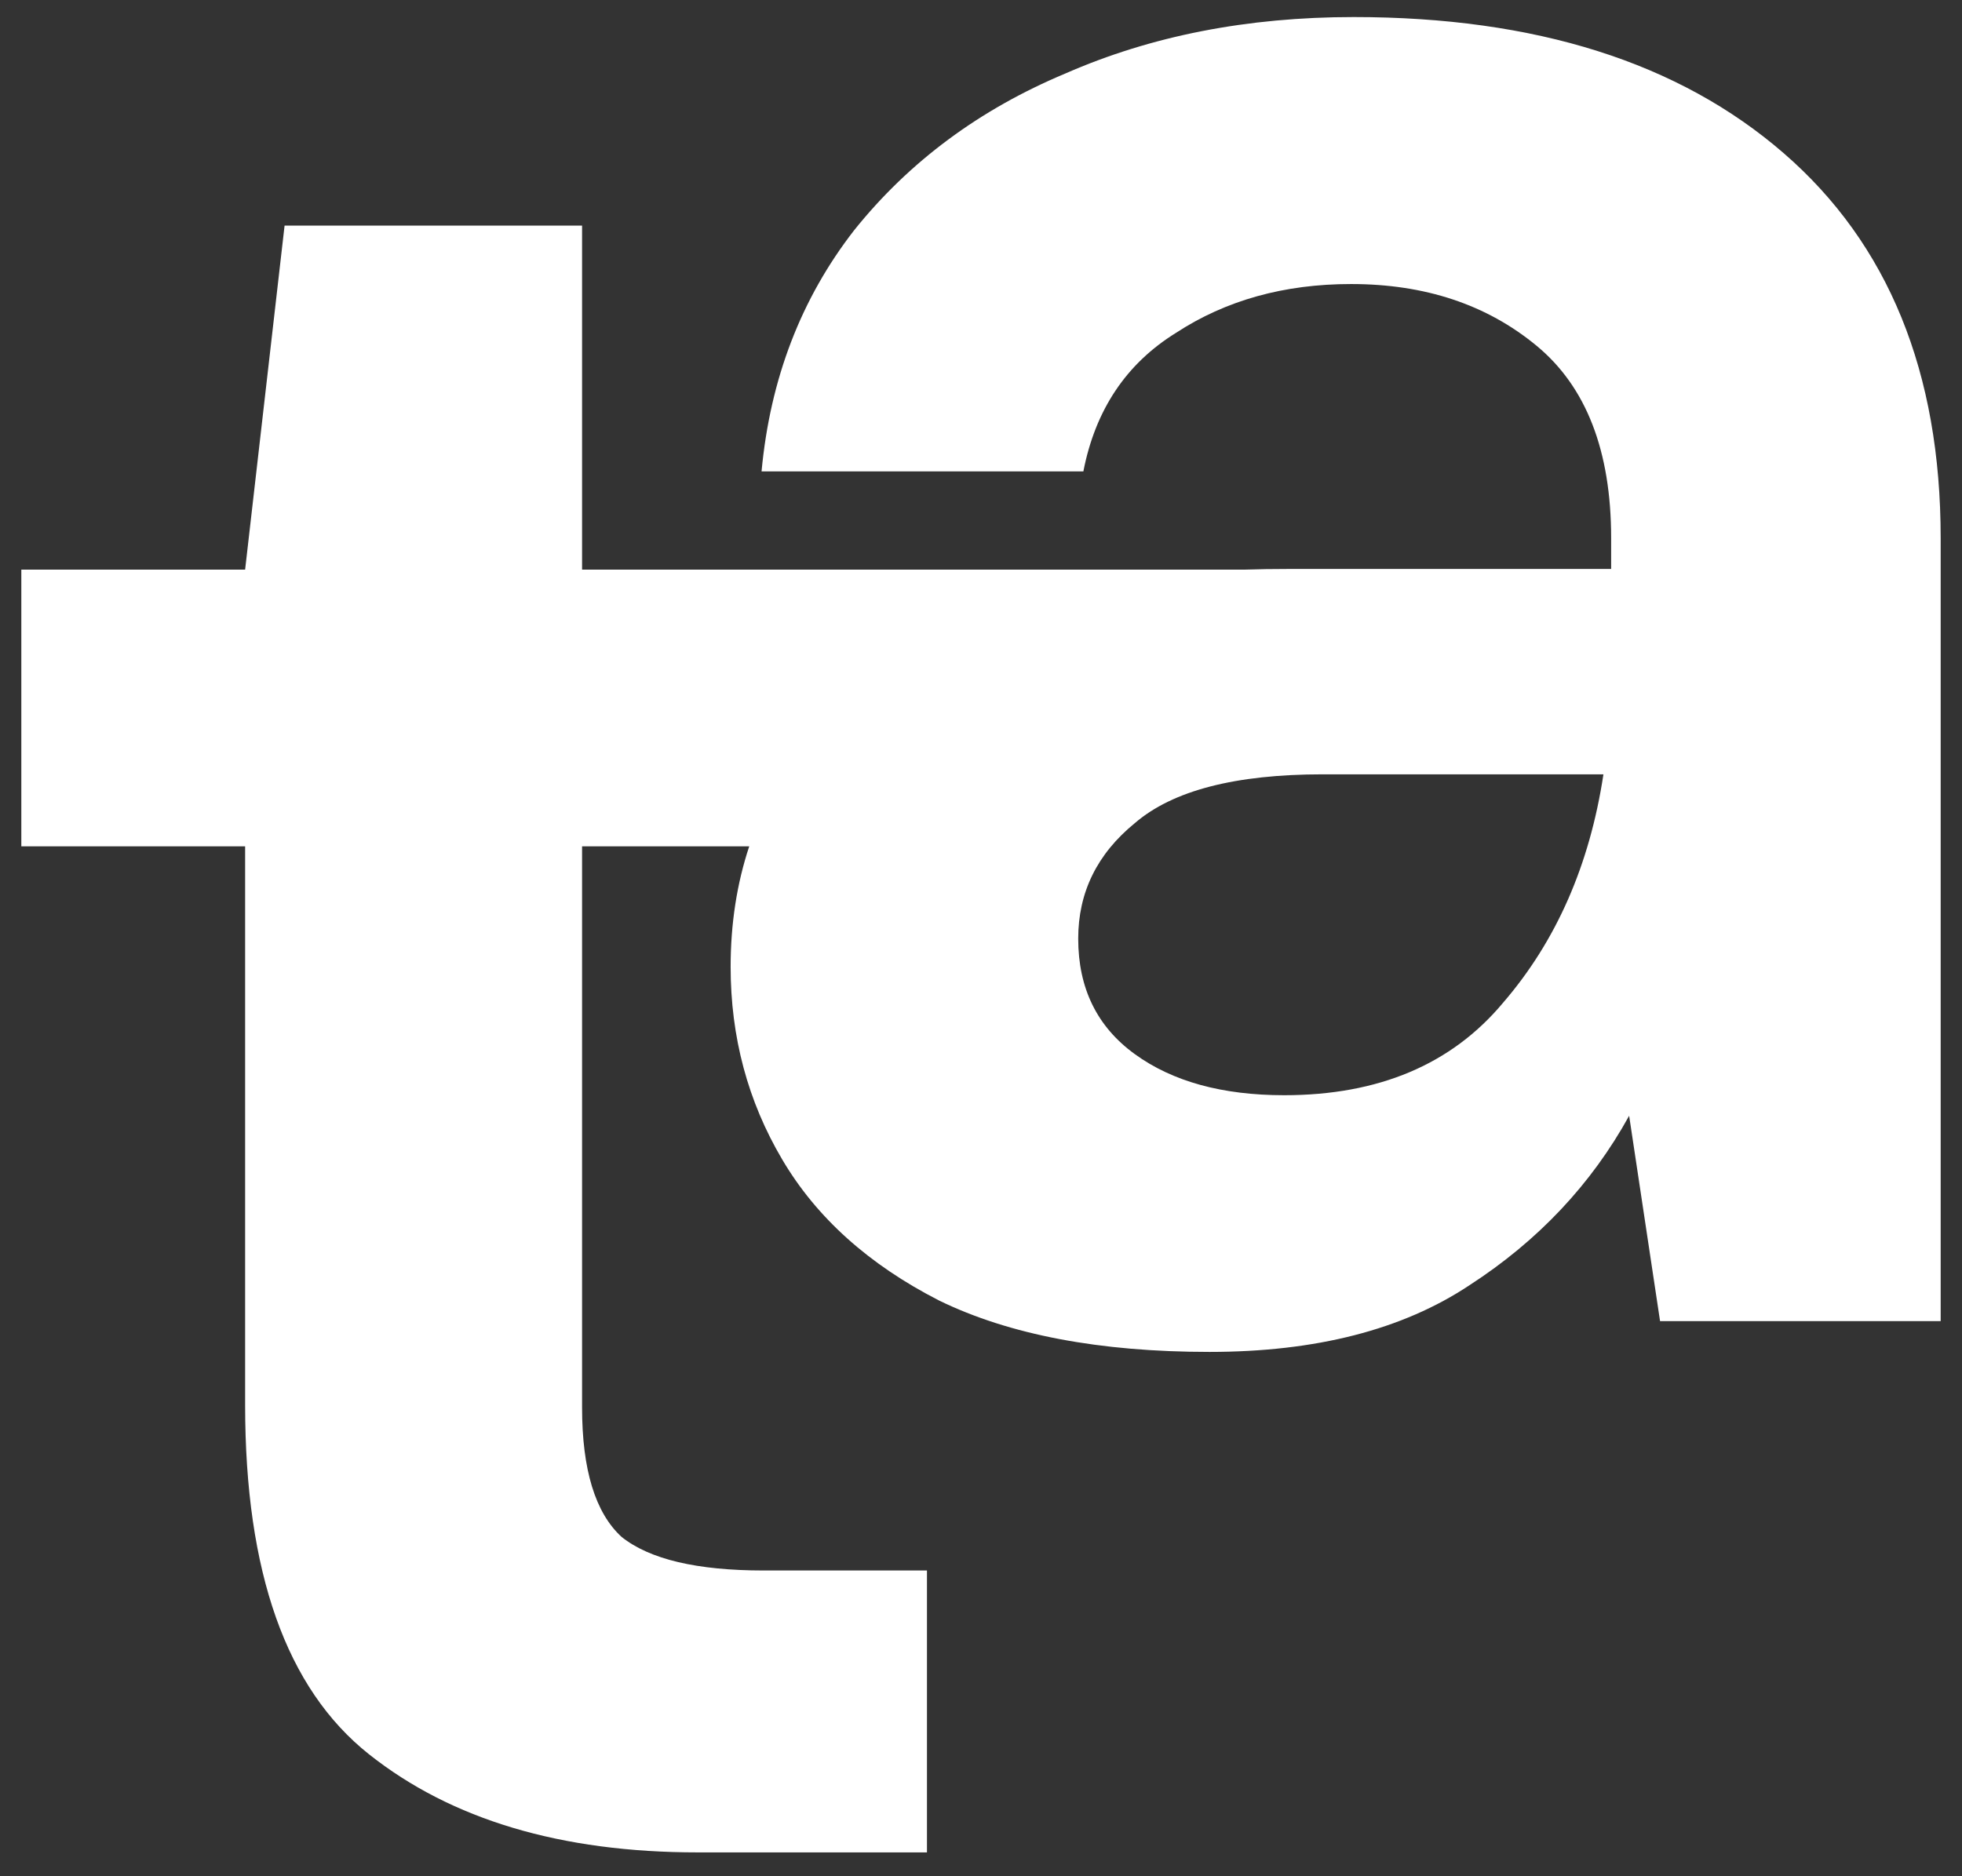 <svg width="46" height="44" viewBox="0 0 46 44" fill="none" xmlns="http://www.w3.org/2000/svg">
<rect x="0" y="0" width="46" height="44" fill="#333333" stroke="none"/>
<path fill-rule="evenodd" clip-rule="evenodd" d="M22.02 30.5C23.669 31.303 25.782 31.704 28.358 31.704C30.852 31.704 32.885 31.183 34.454 30.139C36.064 29.096 37.311 27.771 38.196 26.166L38.921 30.982H45.5L45.5 12.621C45.5 8.728 44.273 5.718 41.818 3.591C39.363 1.463 36.003 0.4 31.738 0.4C29.243 0.4 26.989 0.841 24.977 1.724C22.965 2.567 21.315 3.791 20.028 5.397C18.78 7.002 18.056 8.888 17.855 11.055H25.4C25.681 9.611 26.406 8.527 27.573 7.805C28.74 7.042 30.108 6.661 31.677 6.661C33.408 6.661 34.856 7.142 36.023 8.106C37.19 9.069 37.774 10.574 37.774 12.621V13.343H30.168C29.839 13.343 29.515 13.348 29.198 13.358L13.647 13.358L13.647 5.291L6.672 5.291L5.747 13.358H0.5L0.5 19.848H5.747L5.747 32.949C5.747 36.871 6.713 39.6 8.648 41.137C10.582 42.673 13.153 43.441 16.363 43.441H21.733V36.83H17.906C16.342 36.83 15.231 36.568 14.573 36.042C13.956 35.476 13.647 34.465 13.647 33.009L13.647 19.848H17.566C17.276 20.72 17.13 21.662 17.13 22.674C17.13 24.32 17.533 25.825 18.338 27.189C19.142 28.554 20.37 29.657 22.02 30.5ZM35.239 23.517C34.032 24.962 32.321 25.684 30.108 25.684C28.659 25.684 27.492 25.363 26.607 24.721C25.722 24.079 25.279 23.176 25.279 22.012C25.279 20.928 25.722 20.025 26.607 19.303C27.492 18.54 28.961 18.159 31.013 18.159L37.593 18.159C37.271 20.286 36.486 22.072 35.239 23.517Z" fill="white"/>
</svg>
